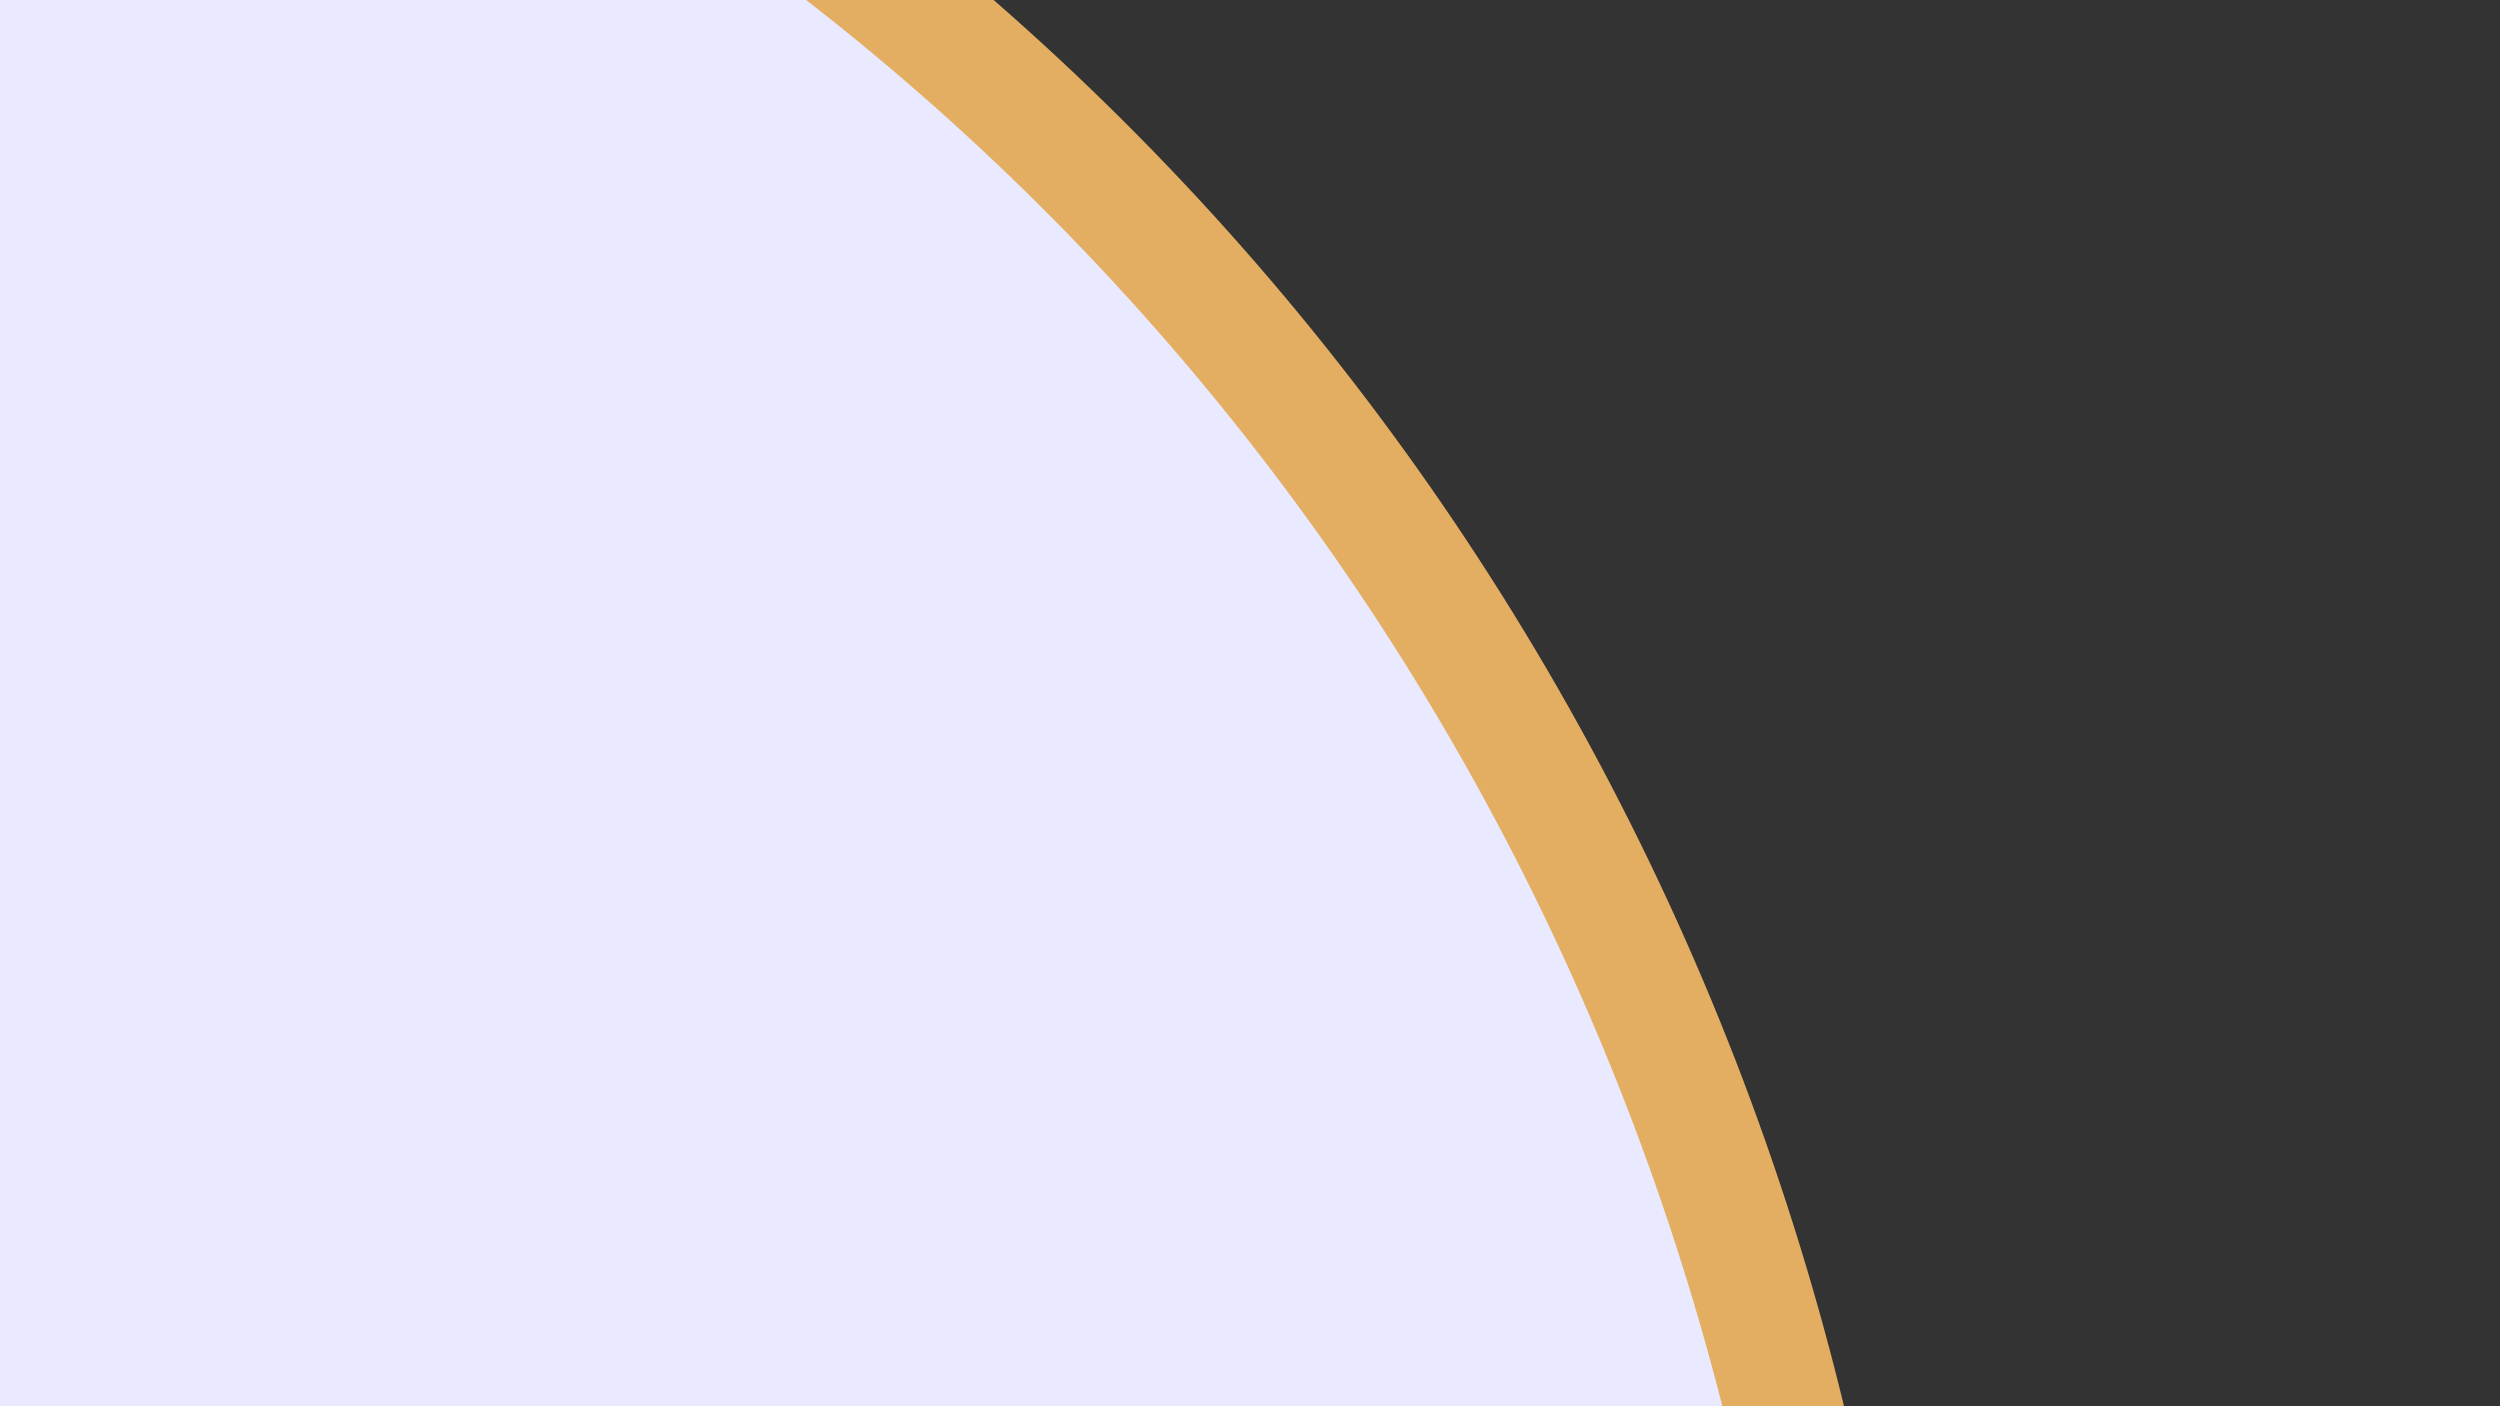 <?xml version="1.0" encoding="UTF-8" standalone="no"?>
<!DOCTYPE svg PUBLIC "-//W3C//DTD SVG 1.1//EN" "http://www.w3.org/Graphics/SVG/1.1/DTD/svg11.dtd">
<svg width="100%" height="100%" viewBox="0 0 1920 1080" version="1.1" xmlns="http://www.w3.org/2000/svg" xmlns:xlink="http://www.w3.org/1999/xlink" xml:space="preserve" xmlns:serif="http://www.serif.com/" style="fill-rule:evenodd;clip-rule:evenodd;stroke-linejoin:round;stroke-miterlimit:2;">
    <rect x="0" y="0" width="1920" height="1080" fill="#333333" stroke="none"/>
    <g transform="matrix(2.76,0,0,2.76,-1877.09,363.356)">
        <ellipse cx="481.593" cy="440.959" rx="733.271" ry="751.598" style="fill:rgb(227,174,98);"/>
    </g>
    <g transform="matrix(2.637,0,0,2.637,-1818.32,417.168)">
        <ellipse cx="481.593" cy="440.959" rx="733.271" ry="751.598" style="fill:rgb(233,233,255);"/>
    </g>
</svg>

